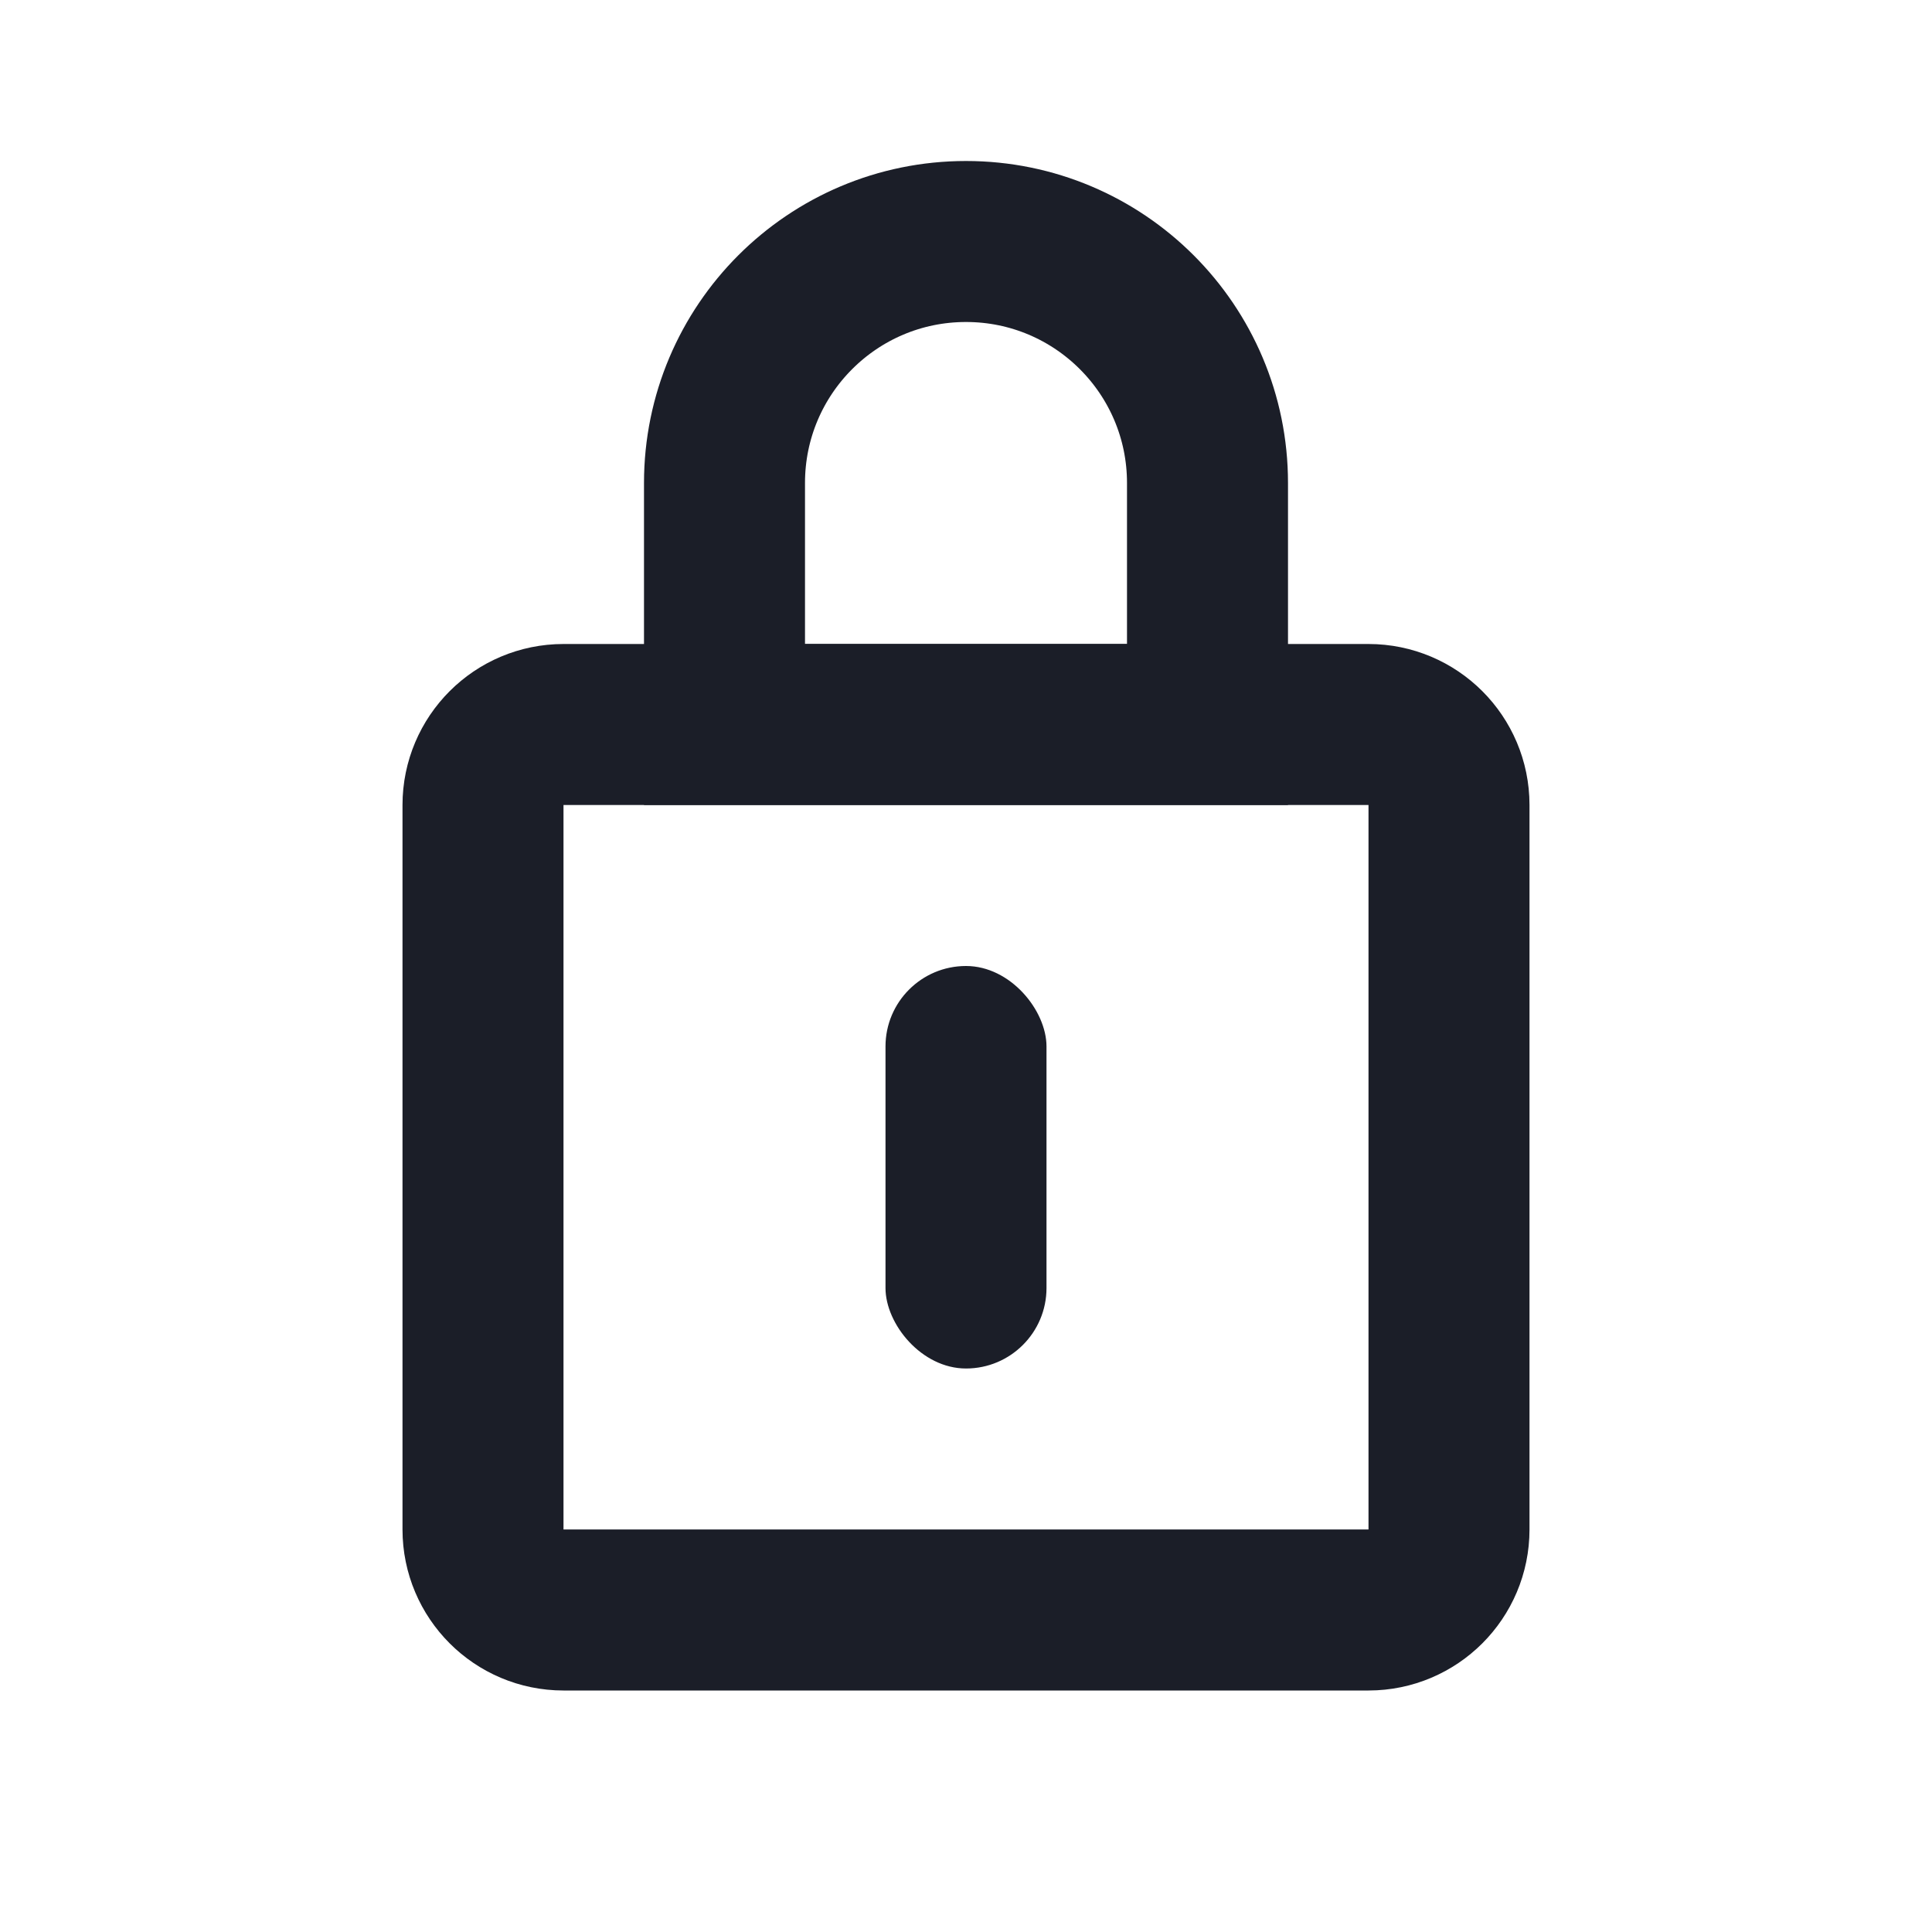 <svg width="24" height="24" viewBox="0 0 24 24" fill="none" xmlns="http://www.w3.org/2000/svg">
    <path d="M6 10C6 9.448 6.448 9 7 9H17C17.552 9 18 9.448 18 10V19C18 19.552 17.552 20 17 20H7C6.448 20 6 19.552 6 19V10Z" stroke="#1B1E28" stroke-width="2"/>
    <path d="M9 6C9 4.343 10.343 3 12 3C13.657 3 15 4.343 15 6V9H9V6Z" stroke="#1B1E28" stroke-width="2"/>
    <rect x="11" y="12" width="2" height="5" rx="1" fill="#1B1E28"/>
</svg>
